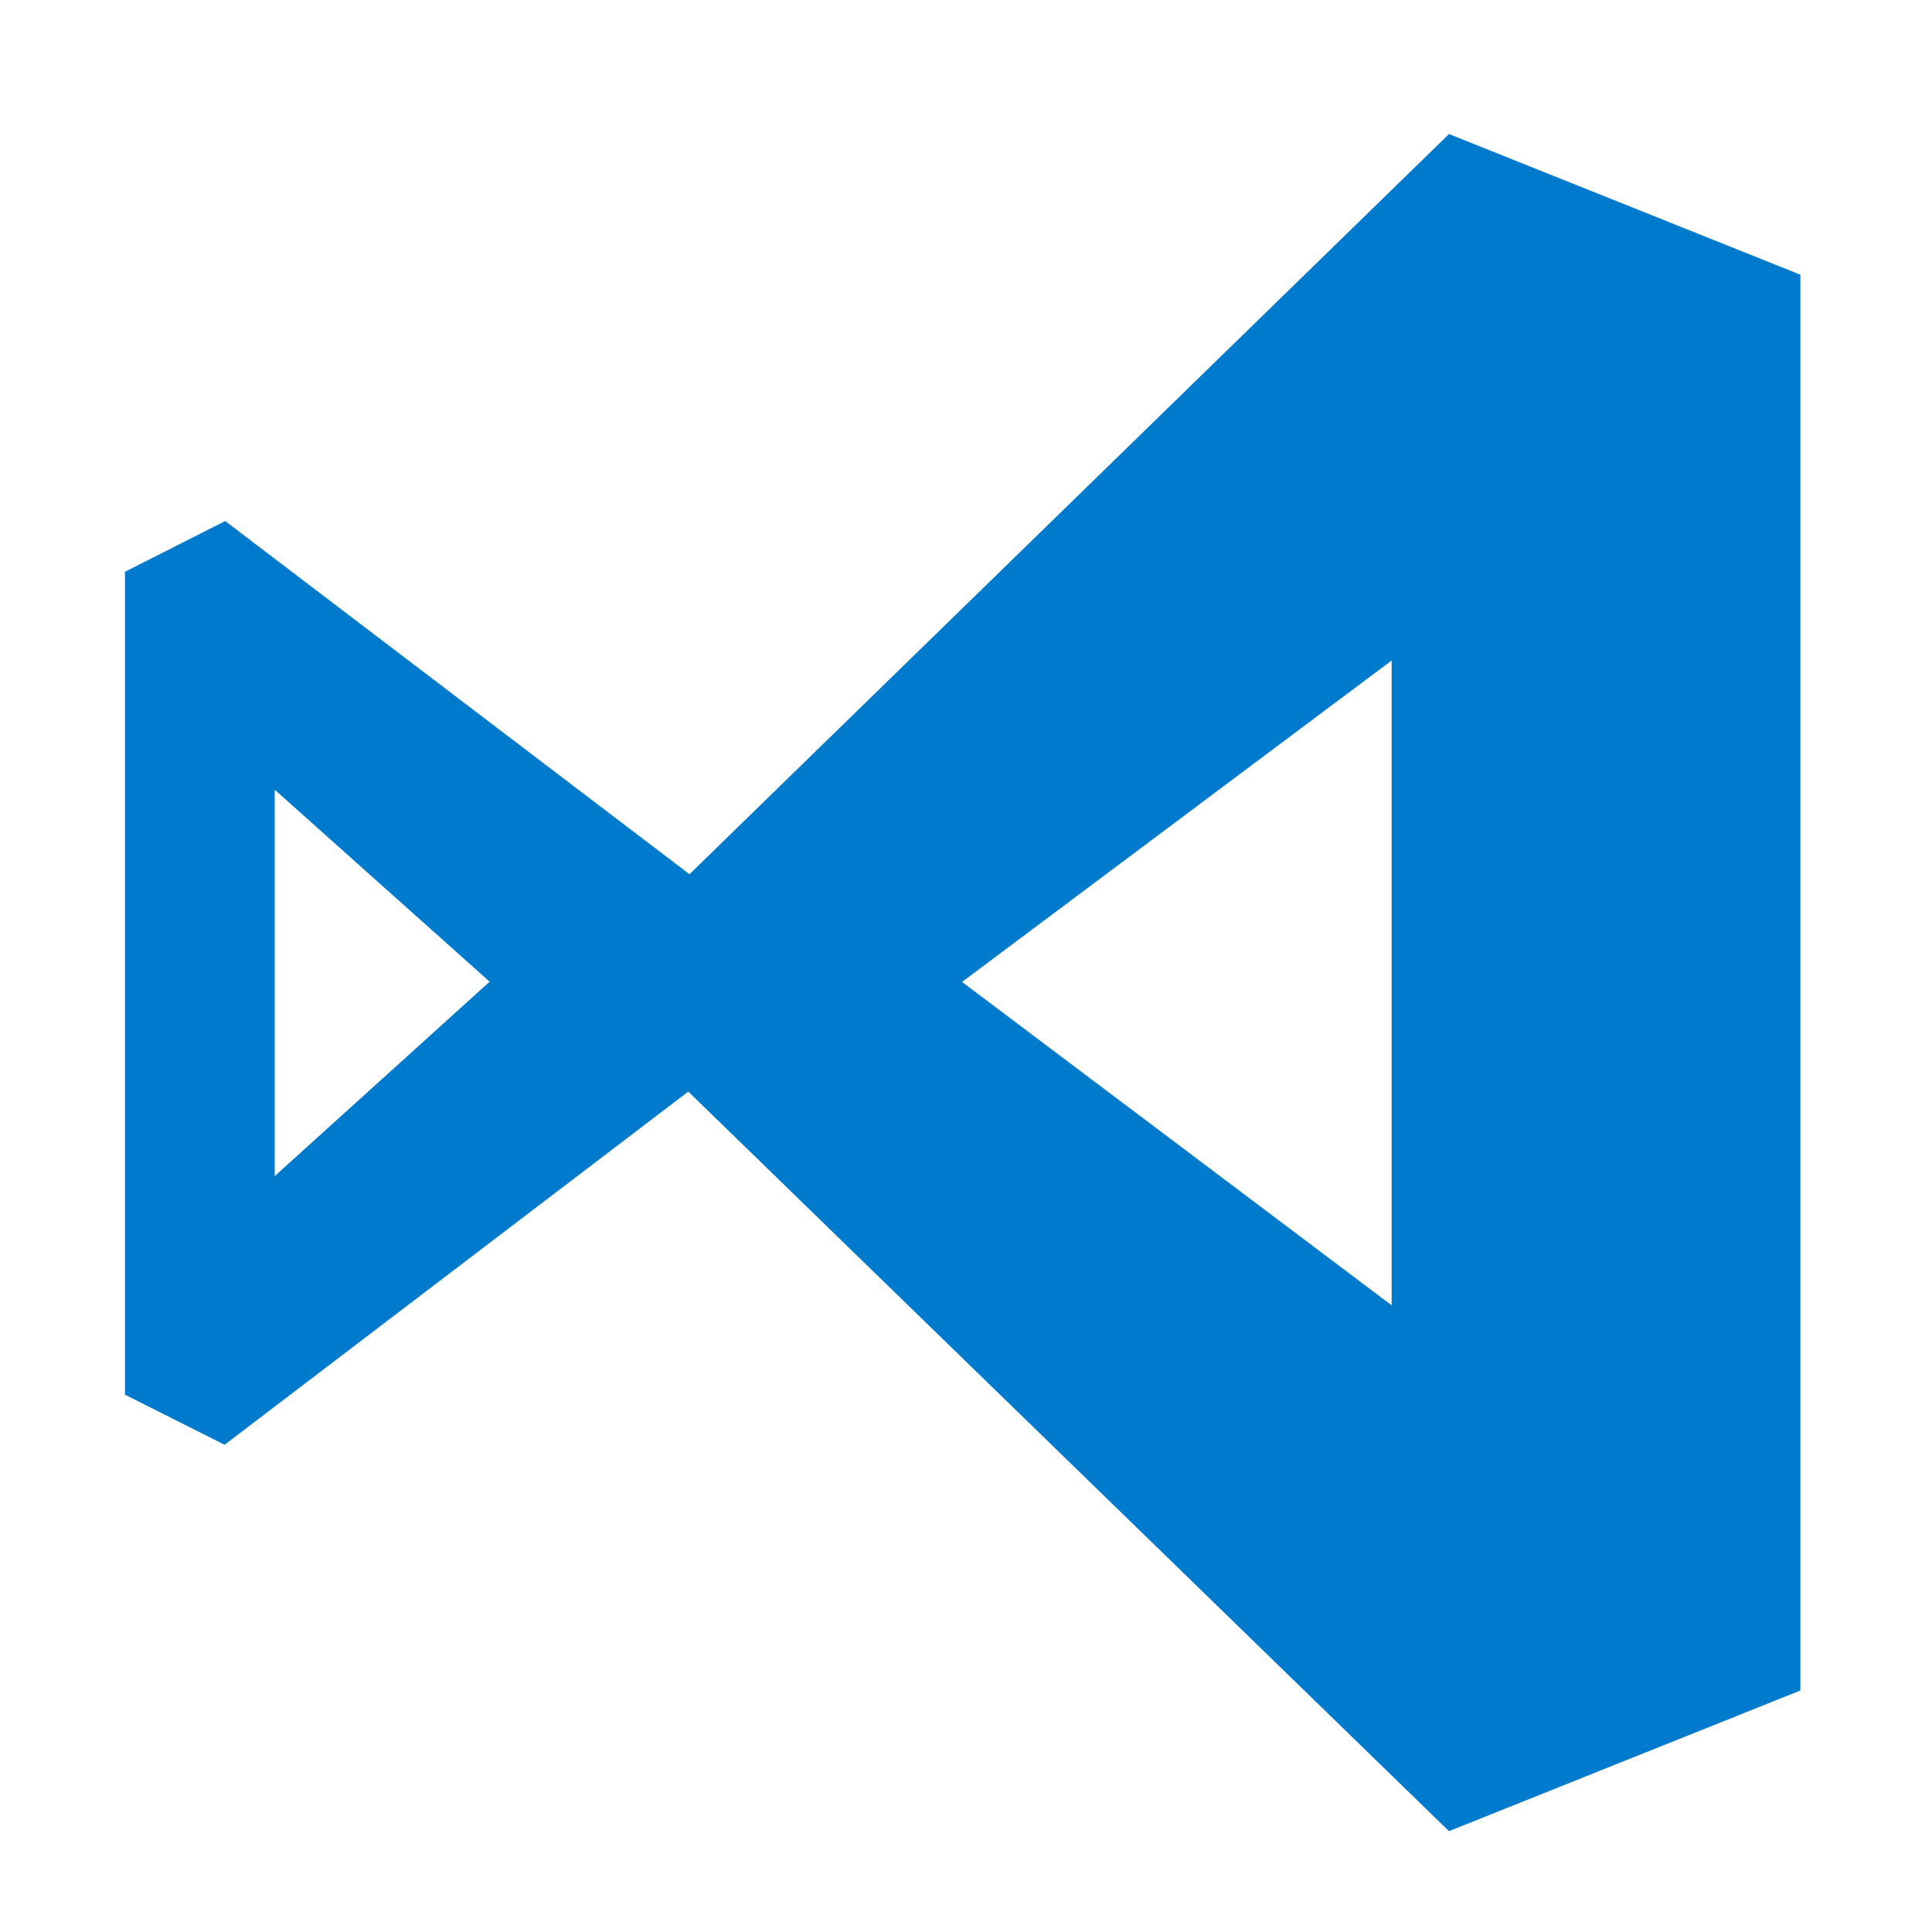 <svg id="background" xmlns="http://www.w3.org/2000/svg" viewBox="0 0 32 32">
  <title>file_type_vscode@2x</title>
  <rect width="32" height="32" style="fill: #fff;opacity: 0"/>
  <path d="M29.82,4.55L24,2.22,11.42,14.48,3.73,8.63l-1.66.84V23.1l1.65,0.83,7.68-5.85L24,30.33,29.82,28V4.55h0ZM4.55,19.48v-6.4l3.56,3.18L4.55,19.48h0Zm11.39-3.22,7.11-5.32V21.62l-7.12-5.36h0Z" style="fill: #007acc"/>
</svg>
